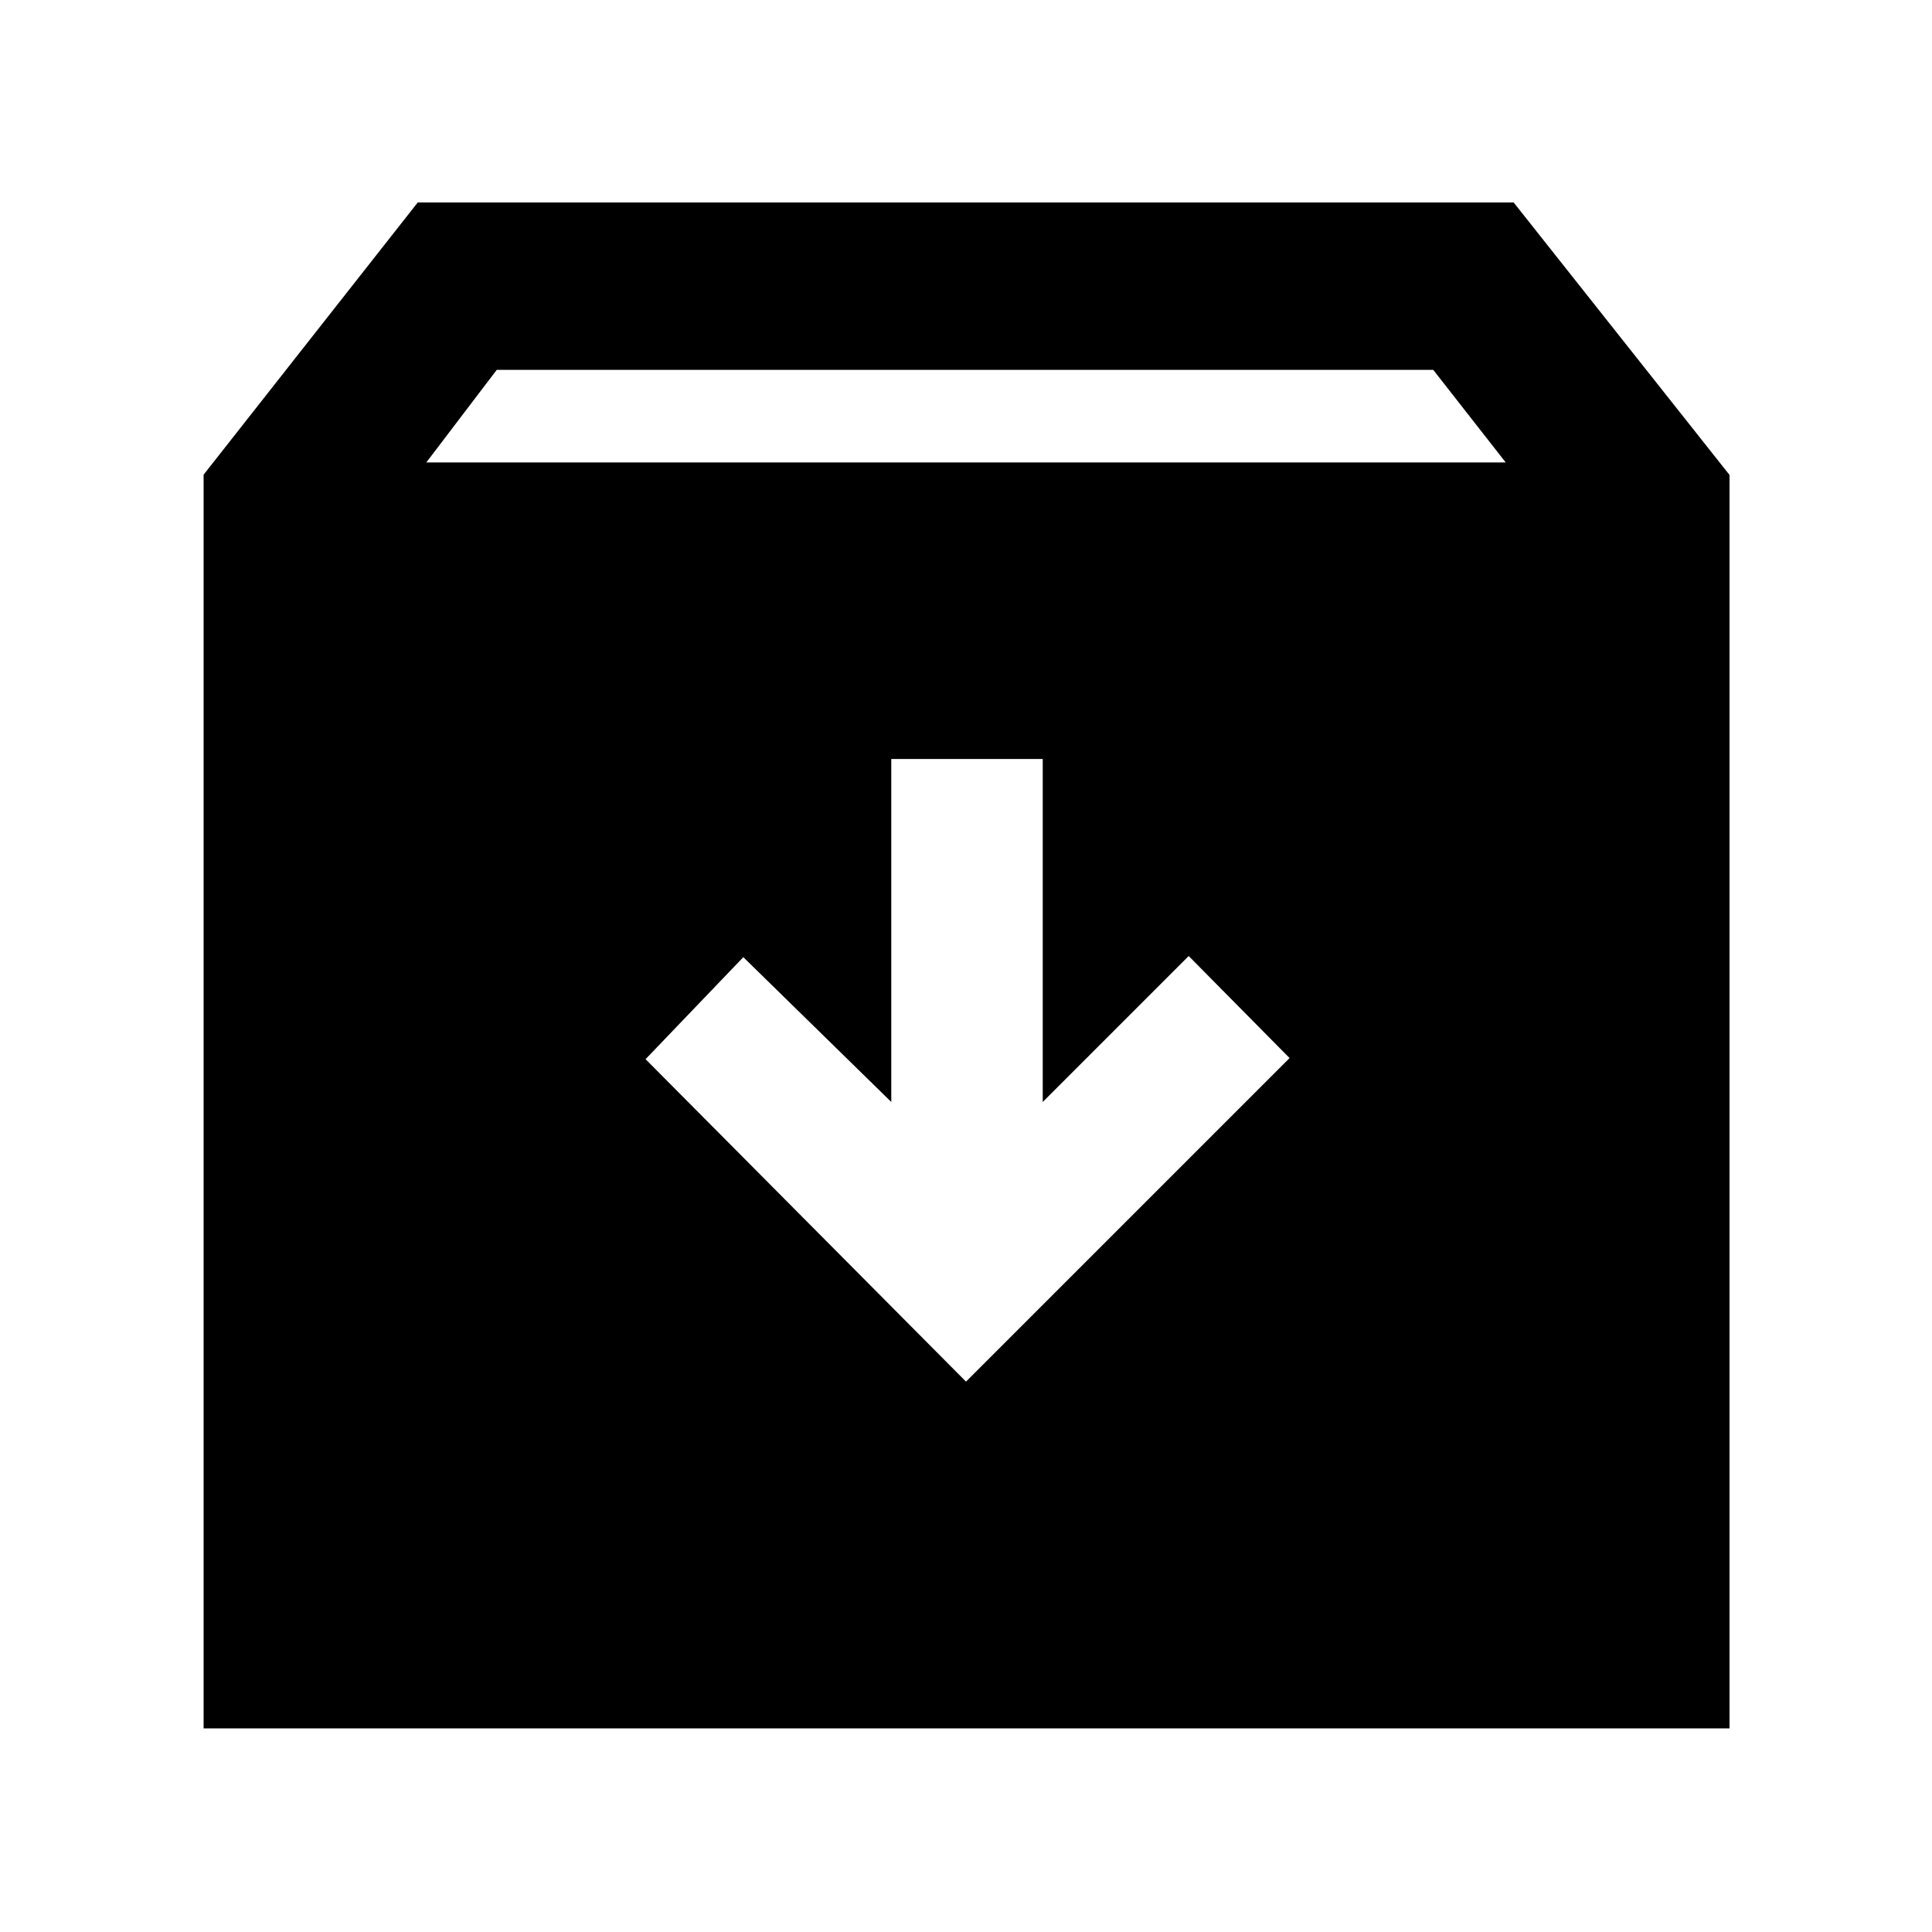 <svg xmlns="http://www.w3.org/2000/svg" height="48" viewBox="0 -960 960 960" width="48"><path d="m480-273.48 160.78-160.78-50.13-50.7-72.52 72.52v-170.43h-75.26v170.43l-73.52-71.95-48.57 50.69L480-273.48ZM101.17-101.17v-622.96l106.4-135.26h544.56L859.39-724v622.83H101.17Zm110.66-629.05h536.34l-36-46H246.83l-35 46Z"/></svg>